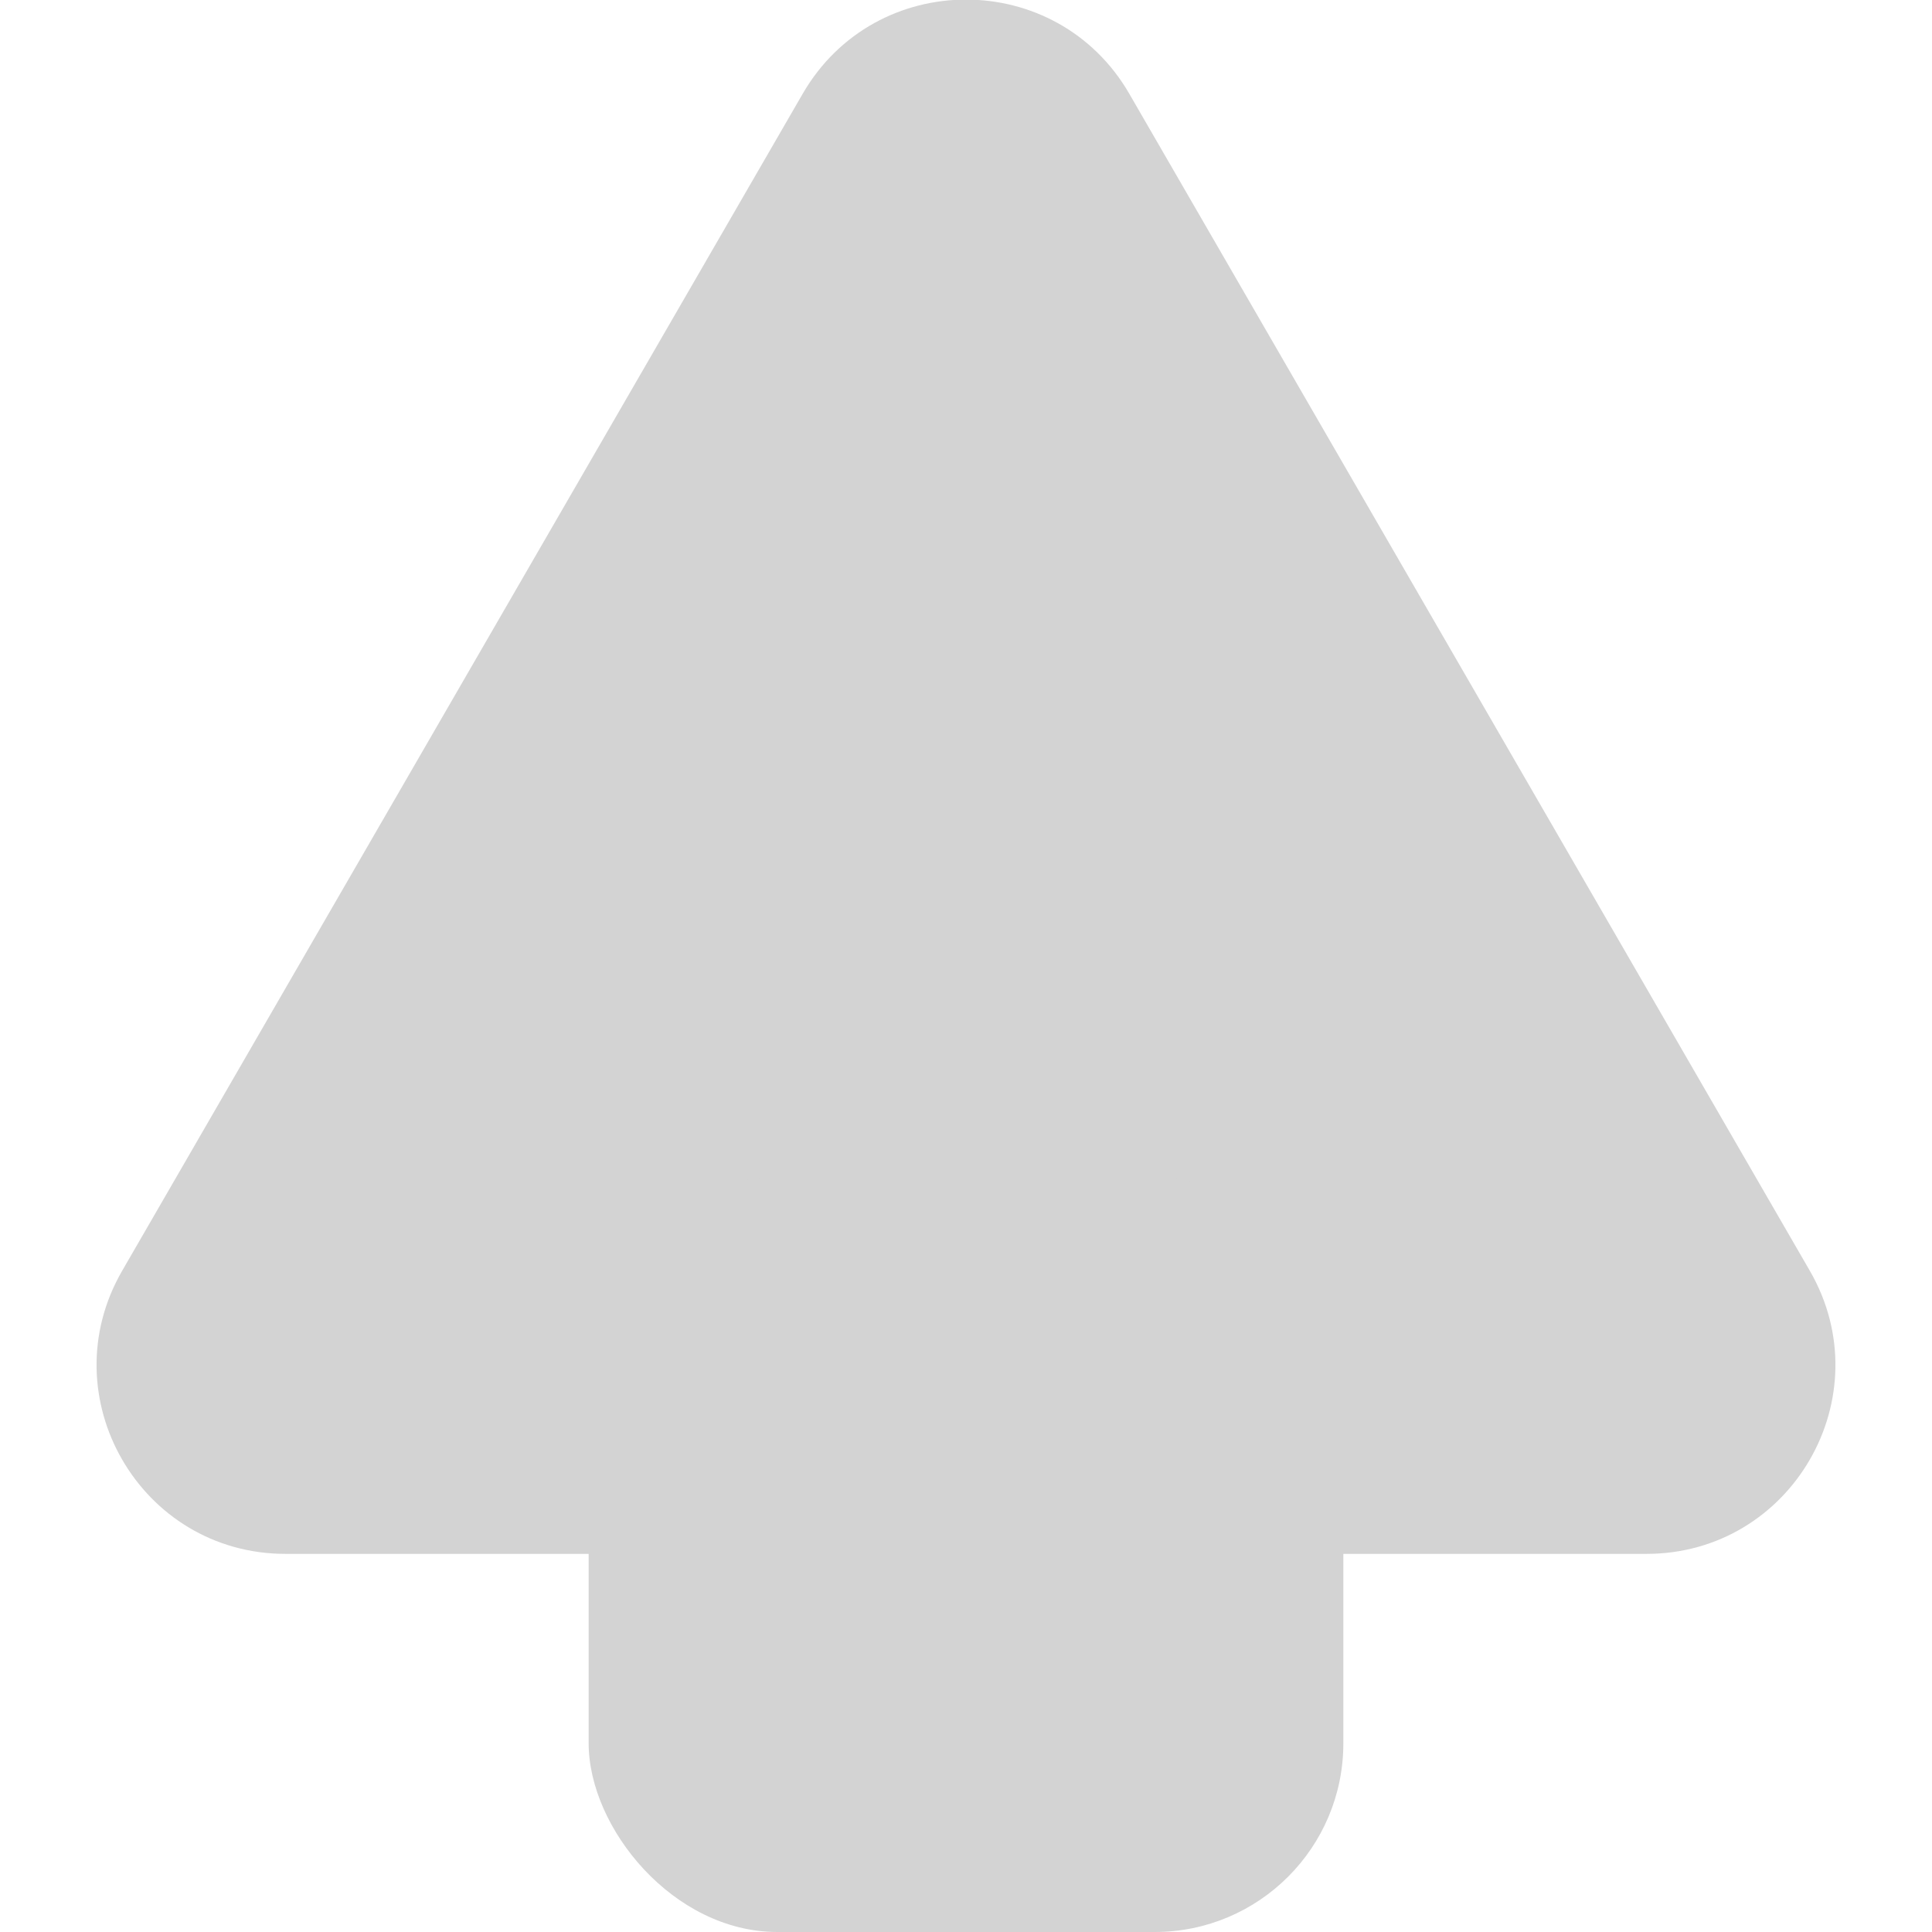 <svg xmlns="http://www.w3.org/2000/svg" xmlns:xlink="http://www.w3.org/1999/xlink" width="512" height="512" viewBox="0 0 512 512"><defs><clipPath id="b"><rect width="512" height="512"/></clipPath></defs><g id="a" clip-path="url(#b)"><path d="M223.714,74.866c19.252-33.3,67.32-33.3,86.571,0l180.335,311.9c19.273,33.333-4.782,75.027-43.286,75.027H86.665c-38.5,0-62.558-41.694-43.286-75.027Z" transform="translate(-11 -50)" fill="#d3d3d3"/><rect width="200" height="200" rx="50" transform="translate(156 312)" fill="#d3d3d3"/></g></svg>